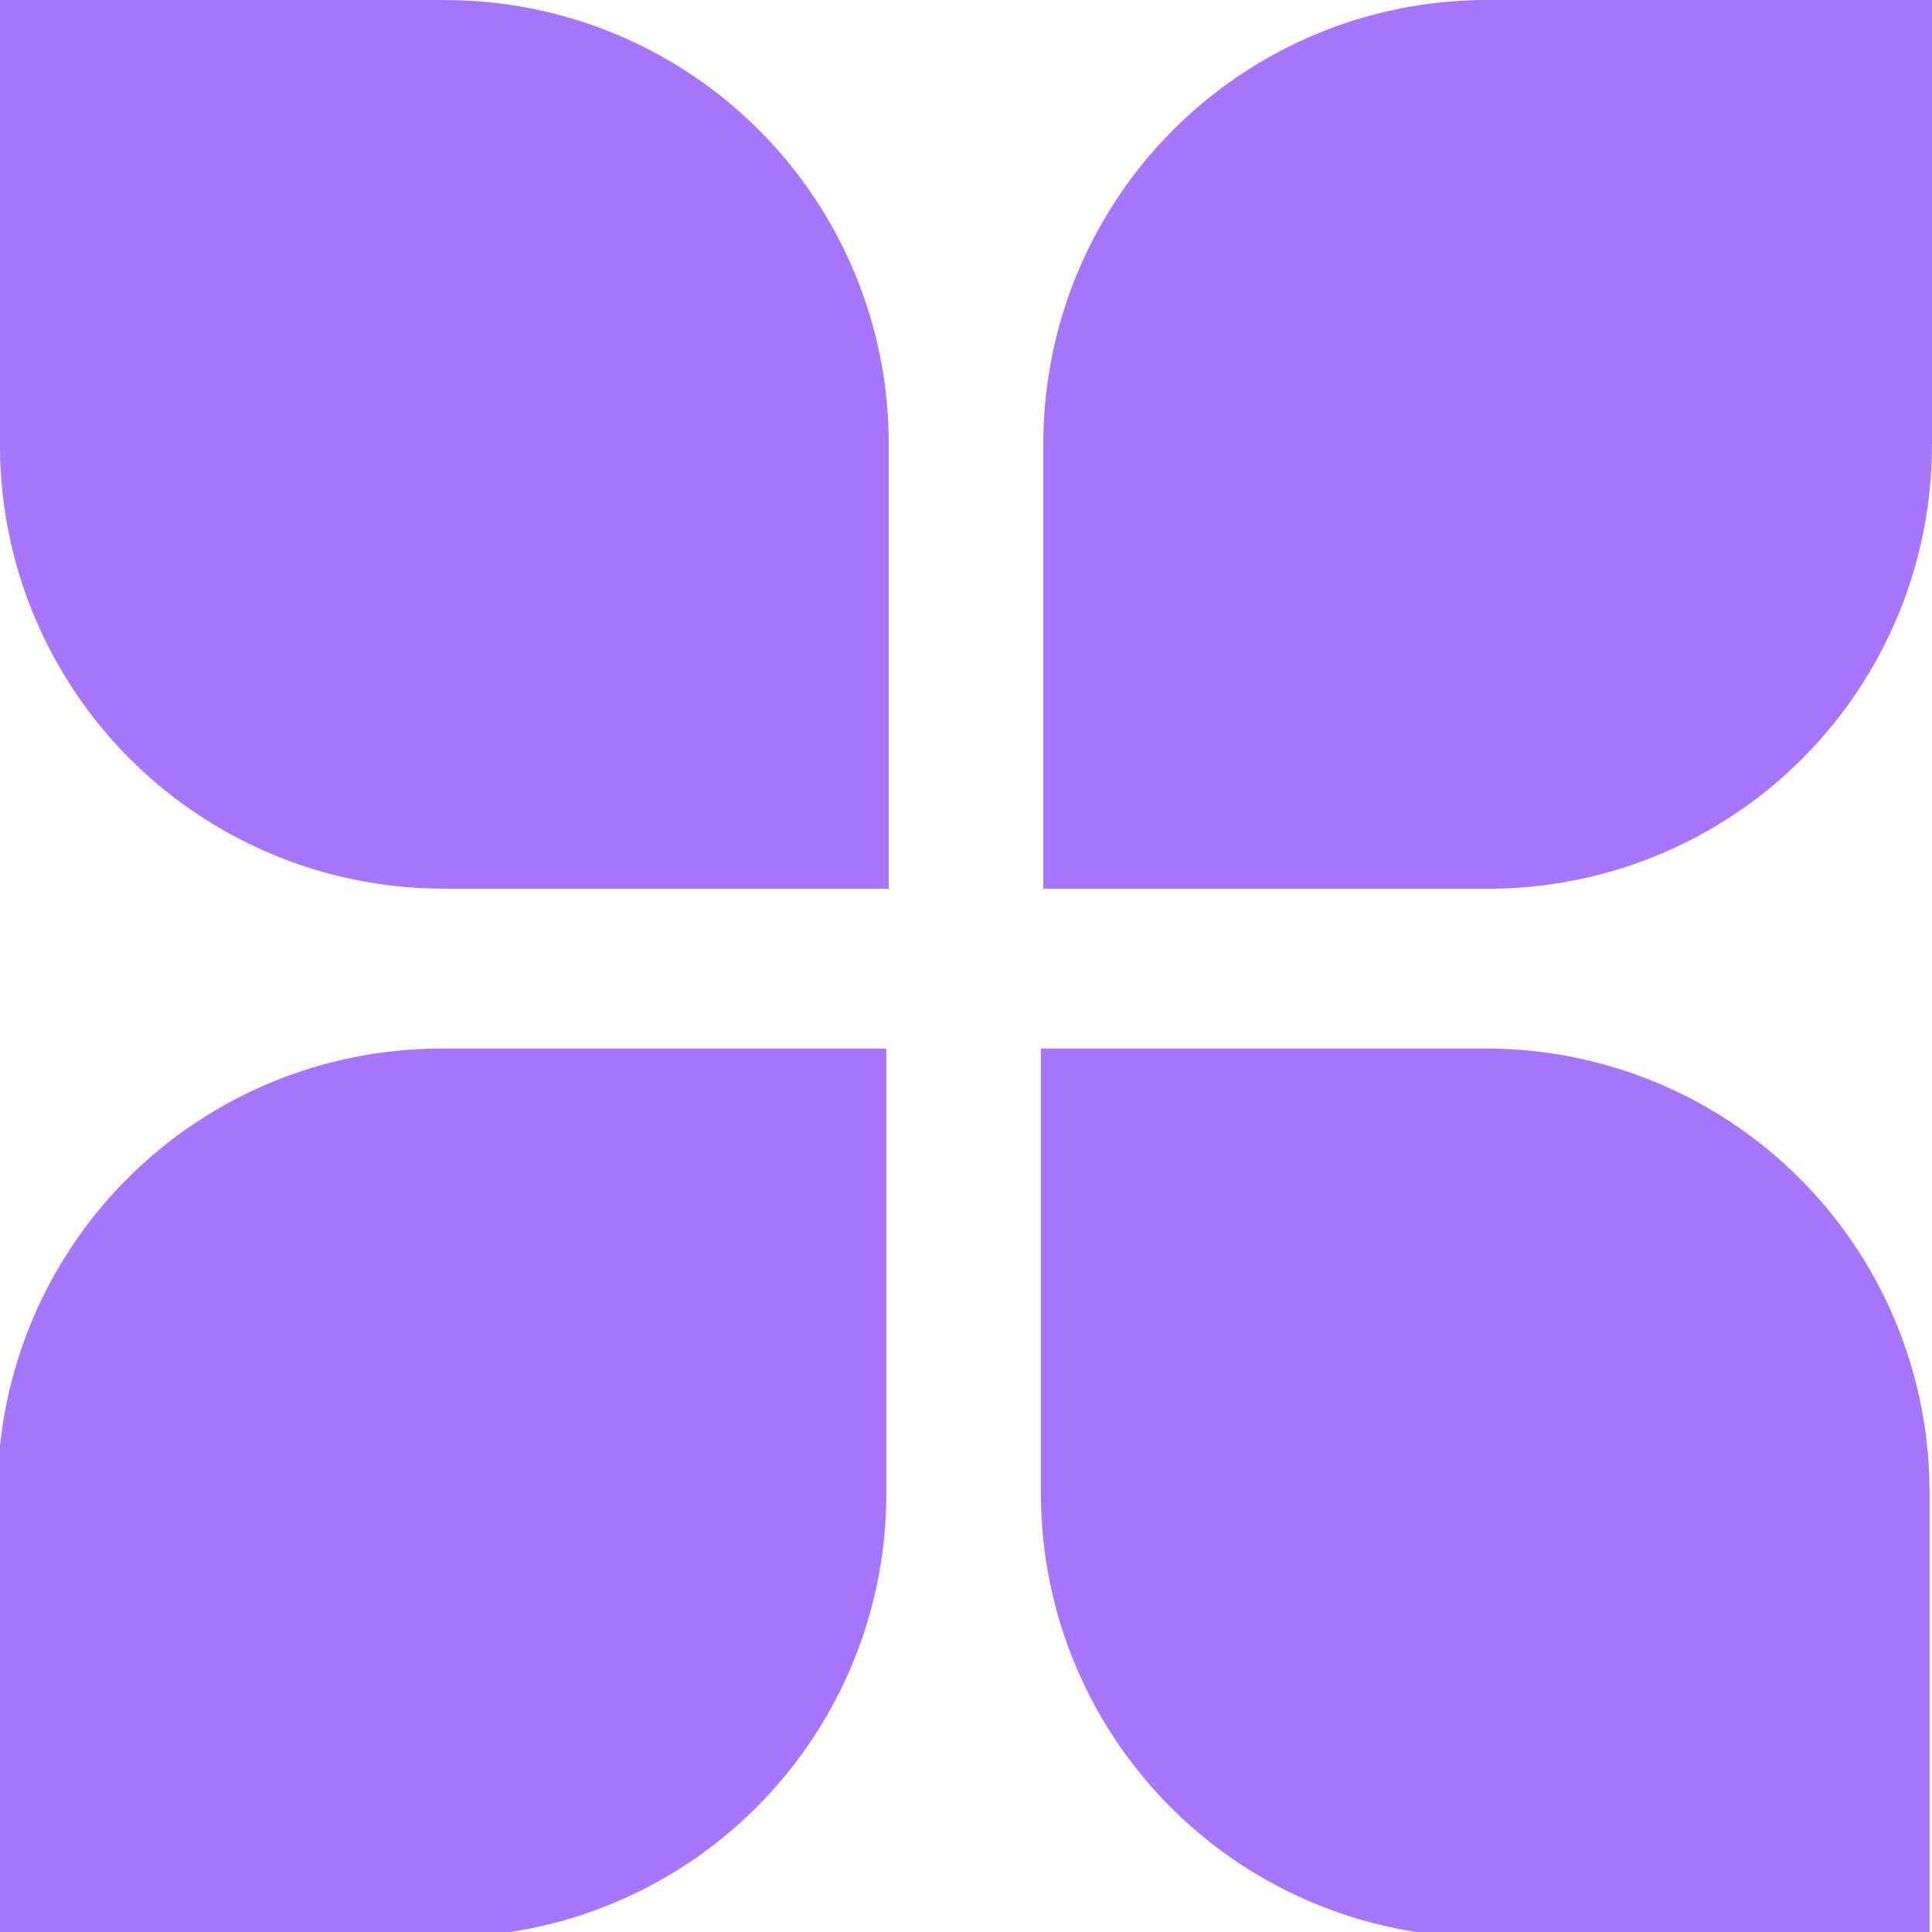 <svg fill="#a676ff" xmlns="http://www.w3.org/2000/svg" viewBox="0 0 50 50">
<path d="M0 0v11.5a11.475 11.475 0 0011.5 11.498V23H23V11.5A11.475 11.475 0 0011.5.002V0H0zM27 23h11.5a11.475 11.475 0 0011.498-11.5H50V0H38.5a11.475 11.475 0 00-11.498 11.5H27zM-.062 50.136v-11.5a11.475 11.475 0 0111.5-11.498v-.002h11.5v11.5a11.475 11.475 0 01-11.5 11.498v.002zM26.938 27.136h11.5a11.475 11.475 0 0111.498 11.5h.002v11.5h-11.5a11.475 11.475 0 01-11.498-11.5h-.002z"/>
</svg>
